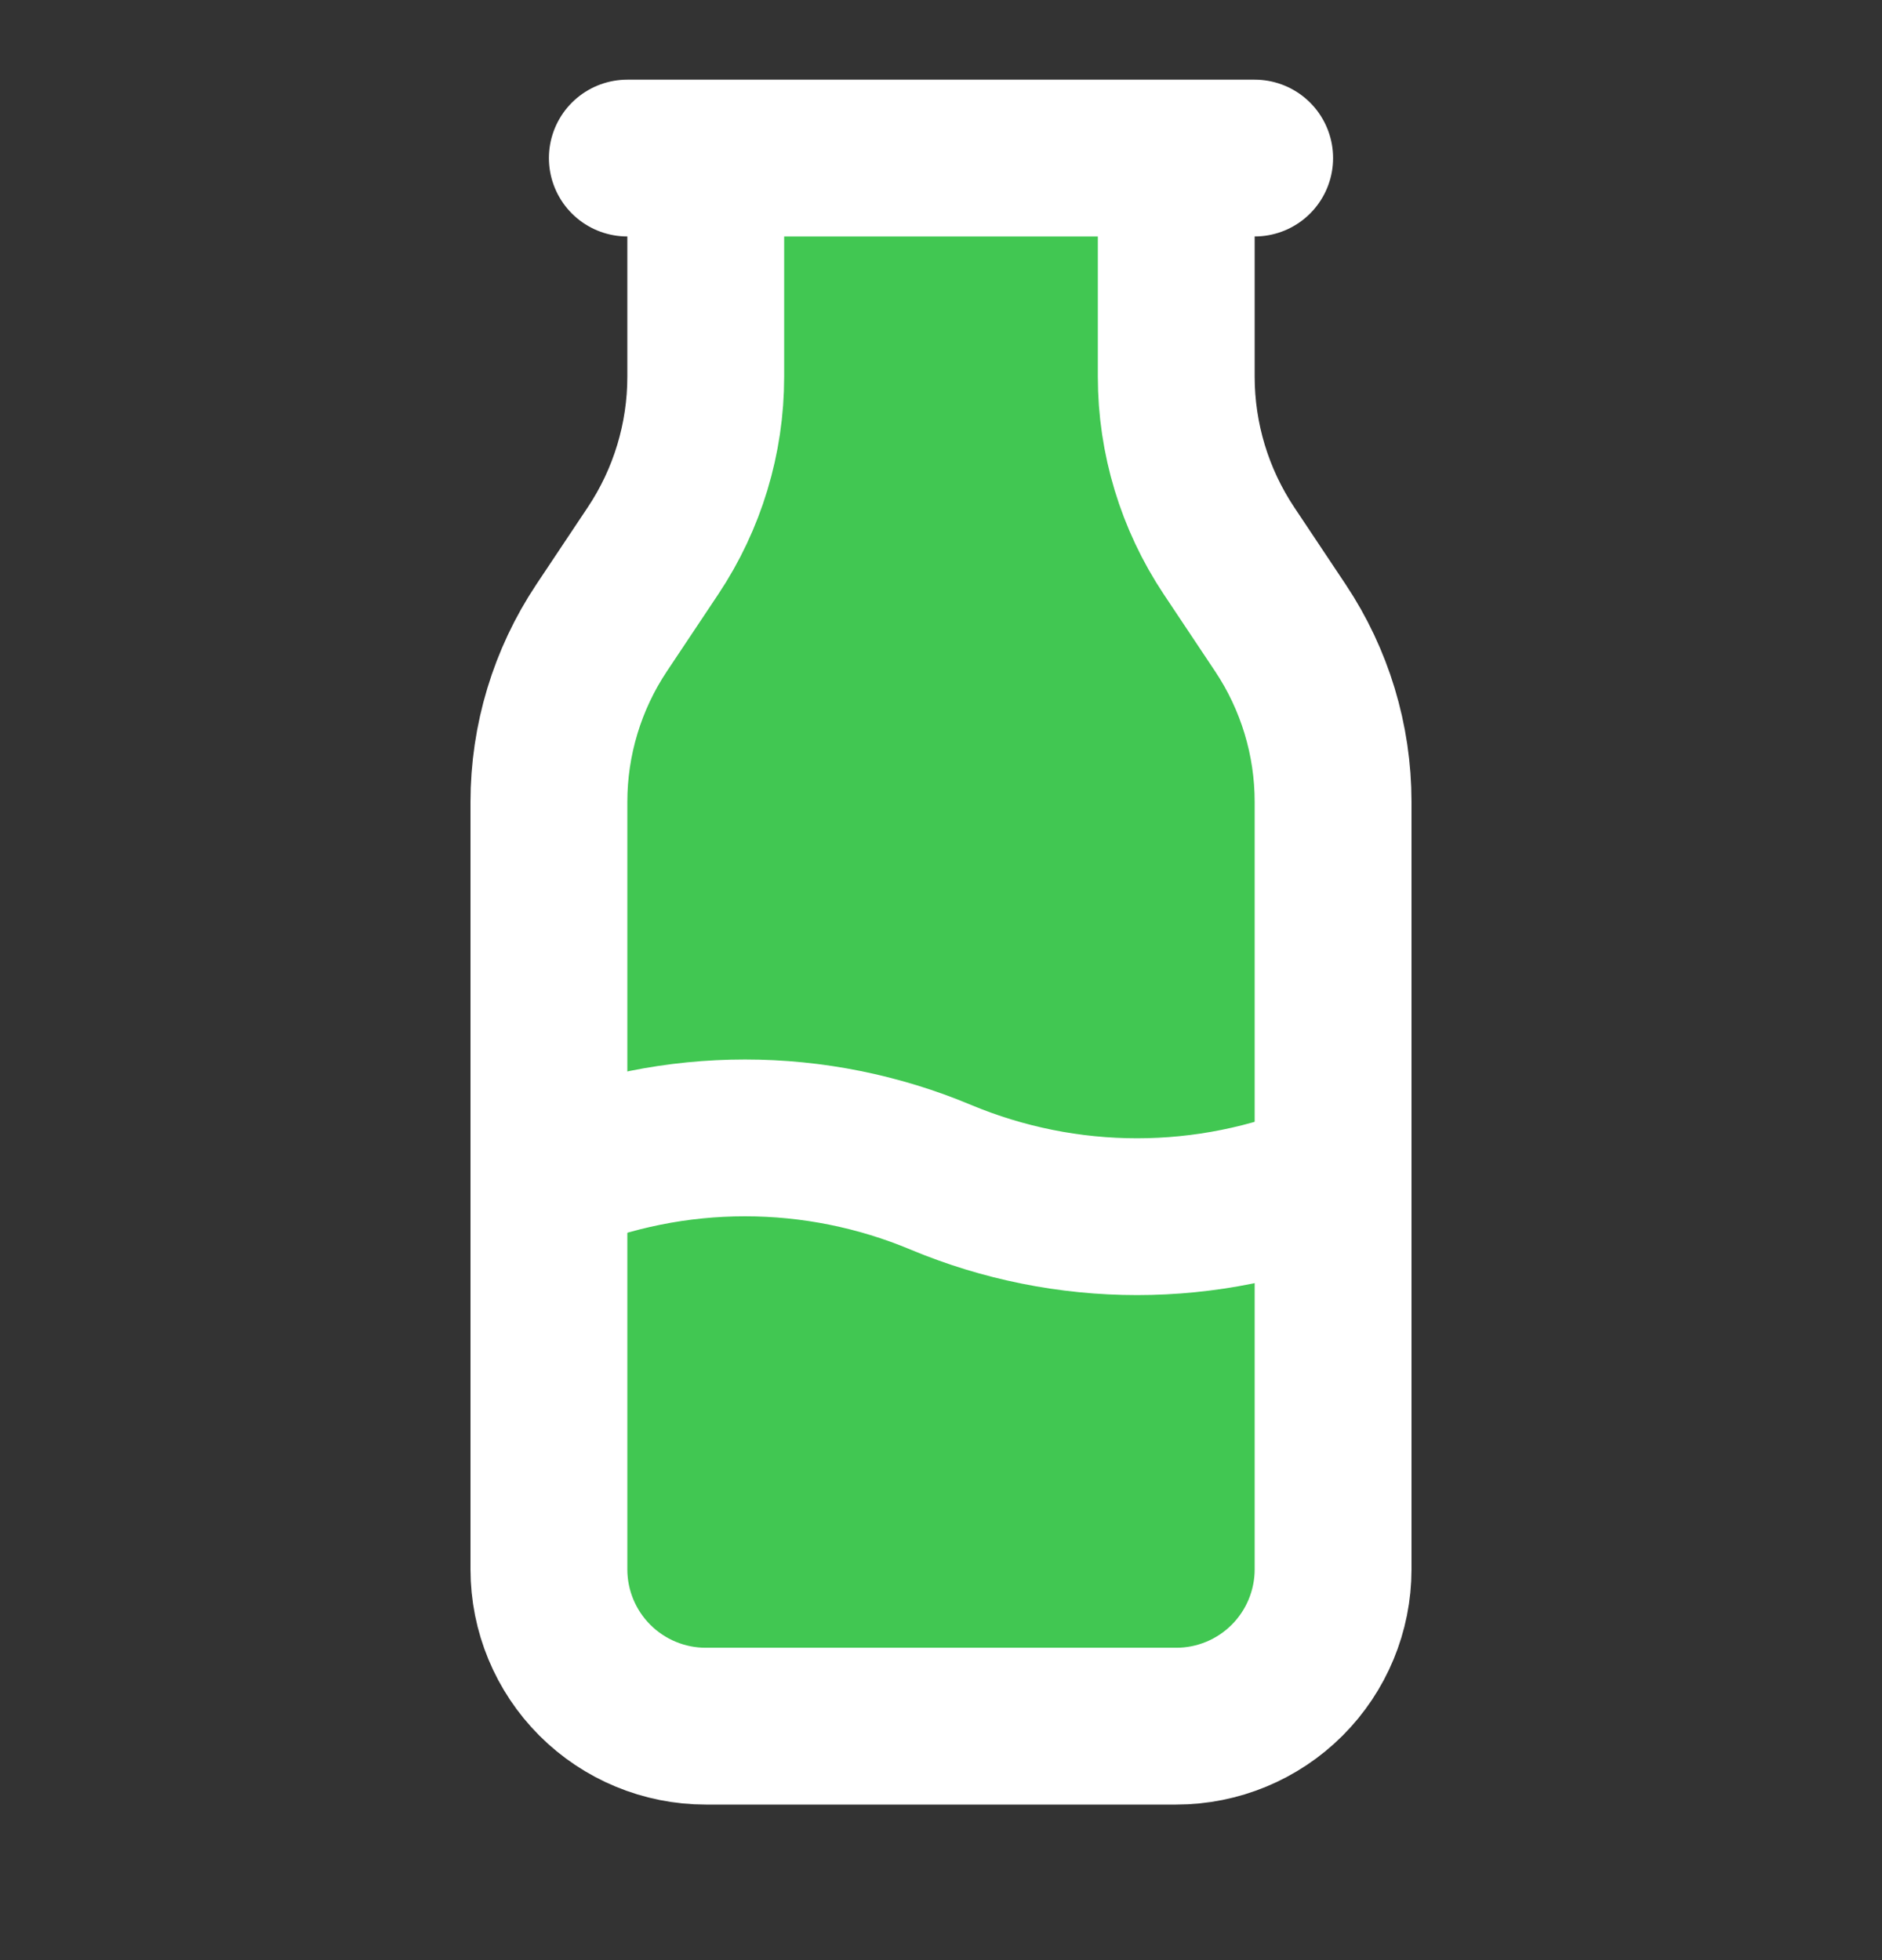 <svg width="24" height="25" viewBox="0 0 24 25" fill="#41c752" xmlns="http://www.w3.org/2000/svg">
<rect x="0" y="0" width="24" height="25" fill="#333333" stroke="none"/>
<g id="lucide:milk">
<g id="Group">
<path id="Vector" d="M8 2.016H16M9 2.016V4.805C9 5.594 8.766 6.367 8.328 7.024L7.672 8.008C7.234 8.665 7 9.438 7 10.228V20.016C7 20.546 7.211 21.055 7.586 21.43C7.961 21.805 8.47 22.016 9 22.016H15C15.53 22.016 16.039 21.805 16.414 21.43C16.789 21.055 17 20.546 17 20.016V10.227C17 9.437 16.766 8.665 16.328 8.008L15.672 7.024C15.234 6.366 15 5.594 15 4.804V2.016" stroke="white" stroke-width="2" stroke-linecap="round" stroke-linejoin="round"/>
<path id="Vector_2" d="M7 15.016C7.792 14.684 8.642 14.513 9.5 14.513C10.358 14.513 11.208 14.684 12 15.016C12.792 15.347 13.642 15.518 14.5 15.518C15.358 15.518 16.208 15.347 17 15.016" stroke="white" stroke-width="2" stroke-linecap="round" stroke-linejoin="round"/>
</g>
</g>
</svg>
